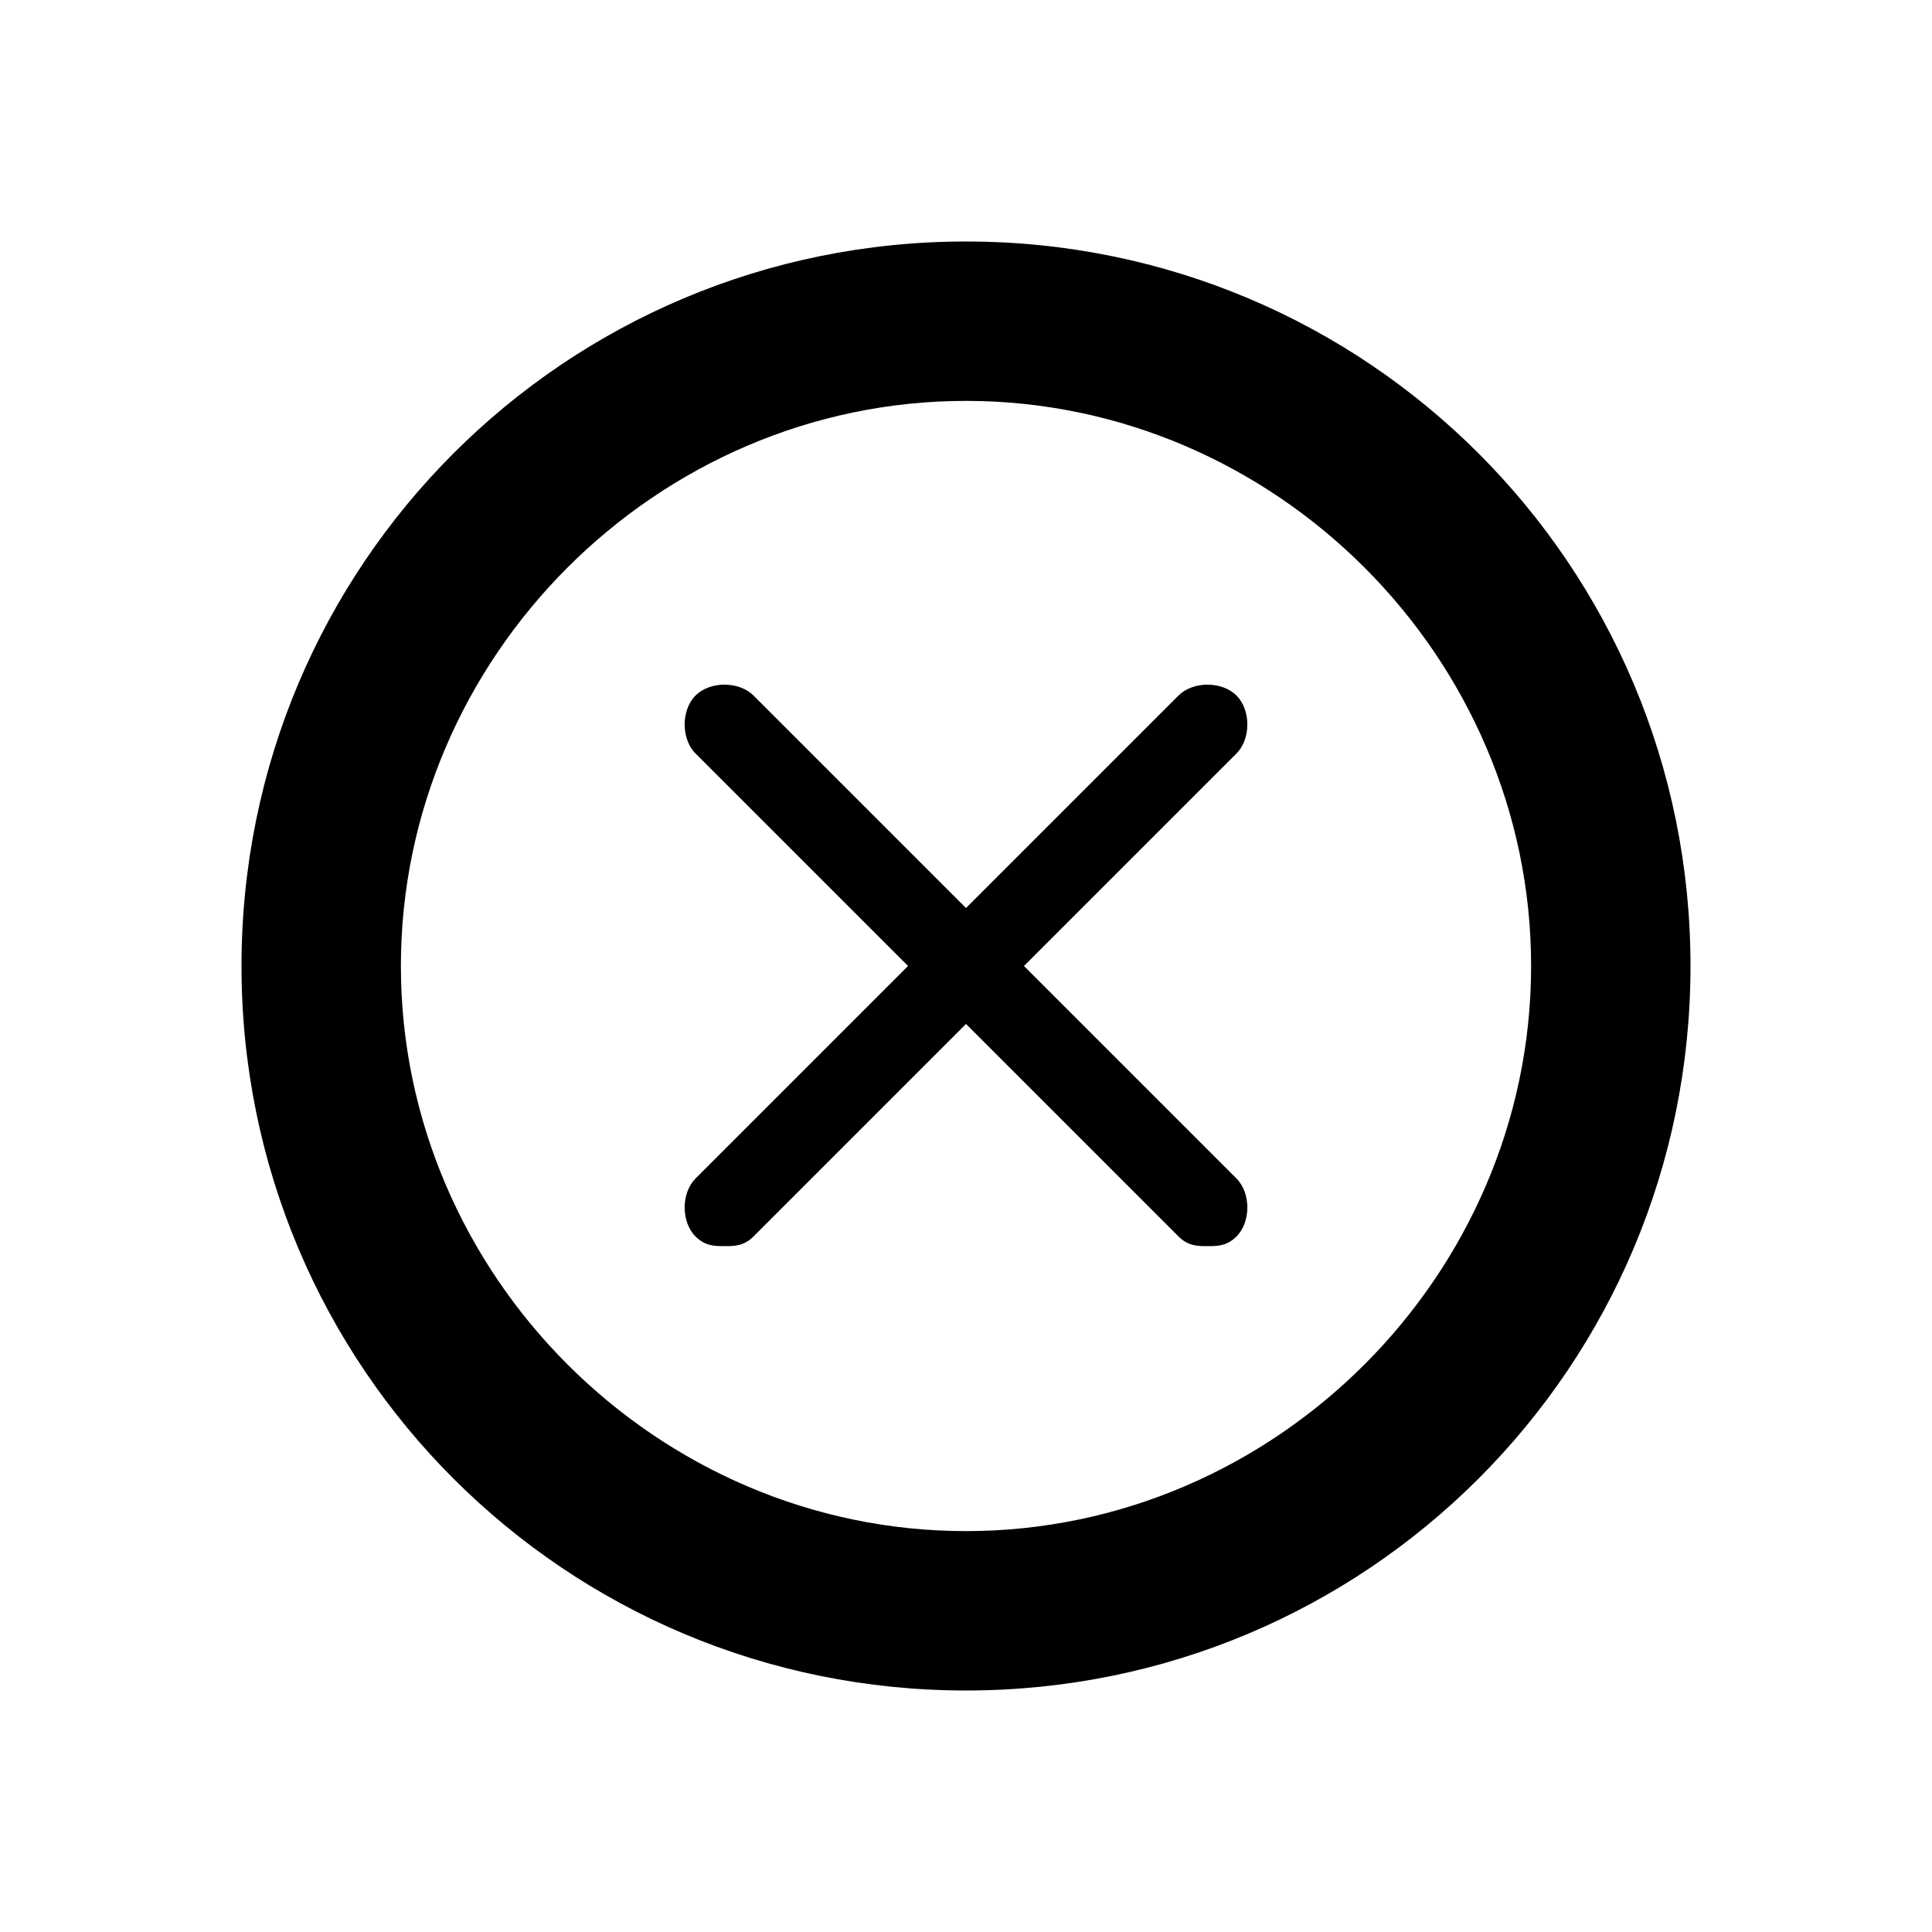 <?xml version="1.0"?><svg xmlns="http://www.w3.org/2000/svg" width="40" height="40" viewBox="0 0 40 40"><path  d="m20 5c-8.3 0-15 6.7-15 15s6.7 15 15 15 15-6.7 15-15-6.7-15-15-15z m0 26.7c-6.4 0-11.7-5.3-11.7-11.7s5.3-11.7 11.7-11.7 11.7 5.3 11.7 11.7-5.3 11.7-11.7 11.7z m1.2-11.7l4.4-4.4c0.3-0.3 0.3-0.9 0-1.2-0.3-0.3-0.9-0.3-1.2 0l-4.4 4.4-4.4-4.4c-0.3-0.3-0.9-0.3-1.2 0-0.3 0.3-0.3 0.9 0 1.2l4.4 4.4-4.4 4.4c-0.3 0.3-0.3 0.9 0 1.2 0.2 0.2 0.4 0.2 0.6 0.2s0.4 0 0.6-0.2l4.4-4.4 4.4 4.4c0.2 0.2 0.4 0.2 0.6 0.2s0.4 0 0.6-0.2c0.3-0.3 0.3-0.9 0-1.2l-4.4-4.4z"></path></svg>